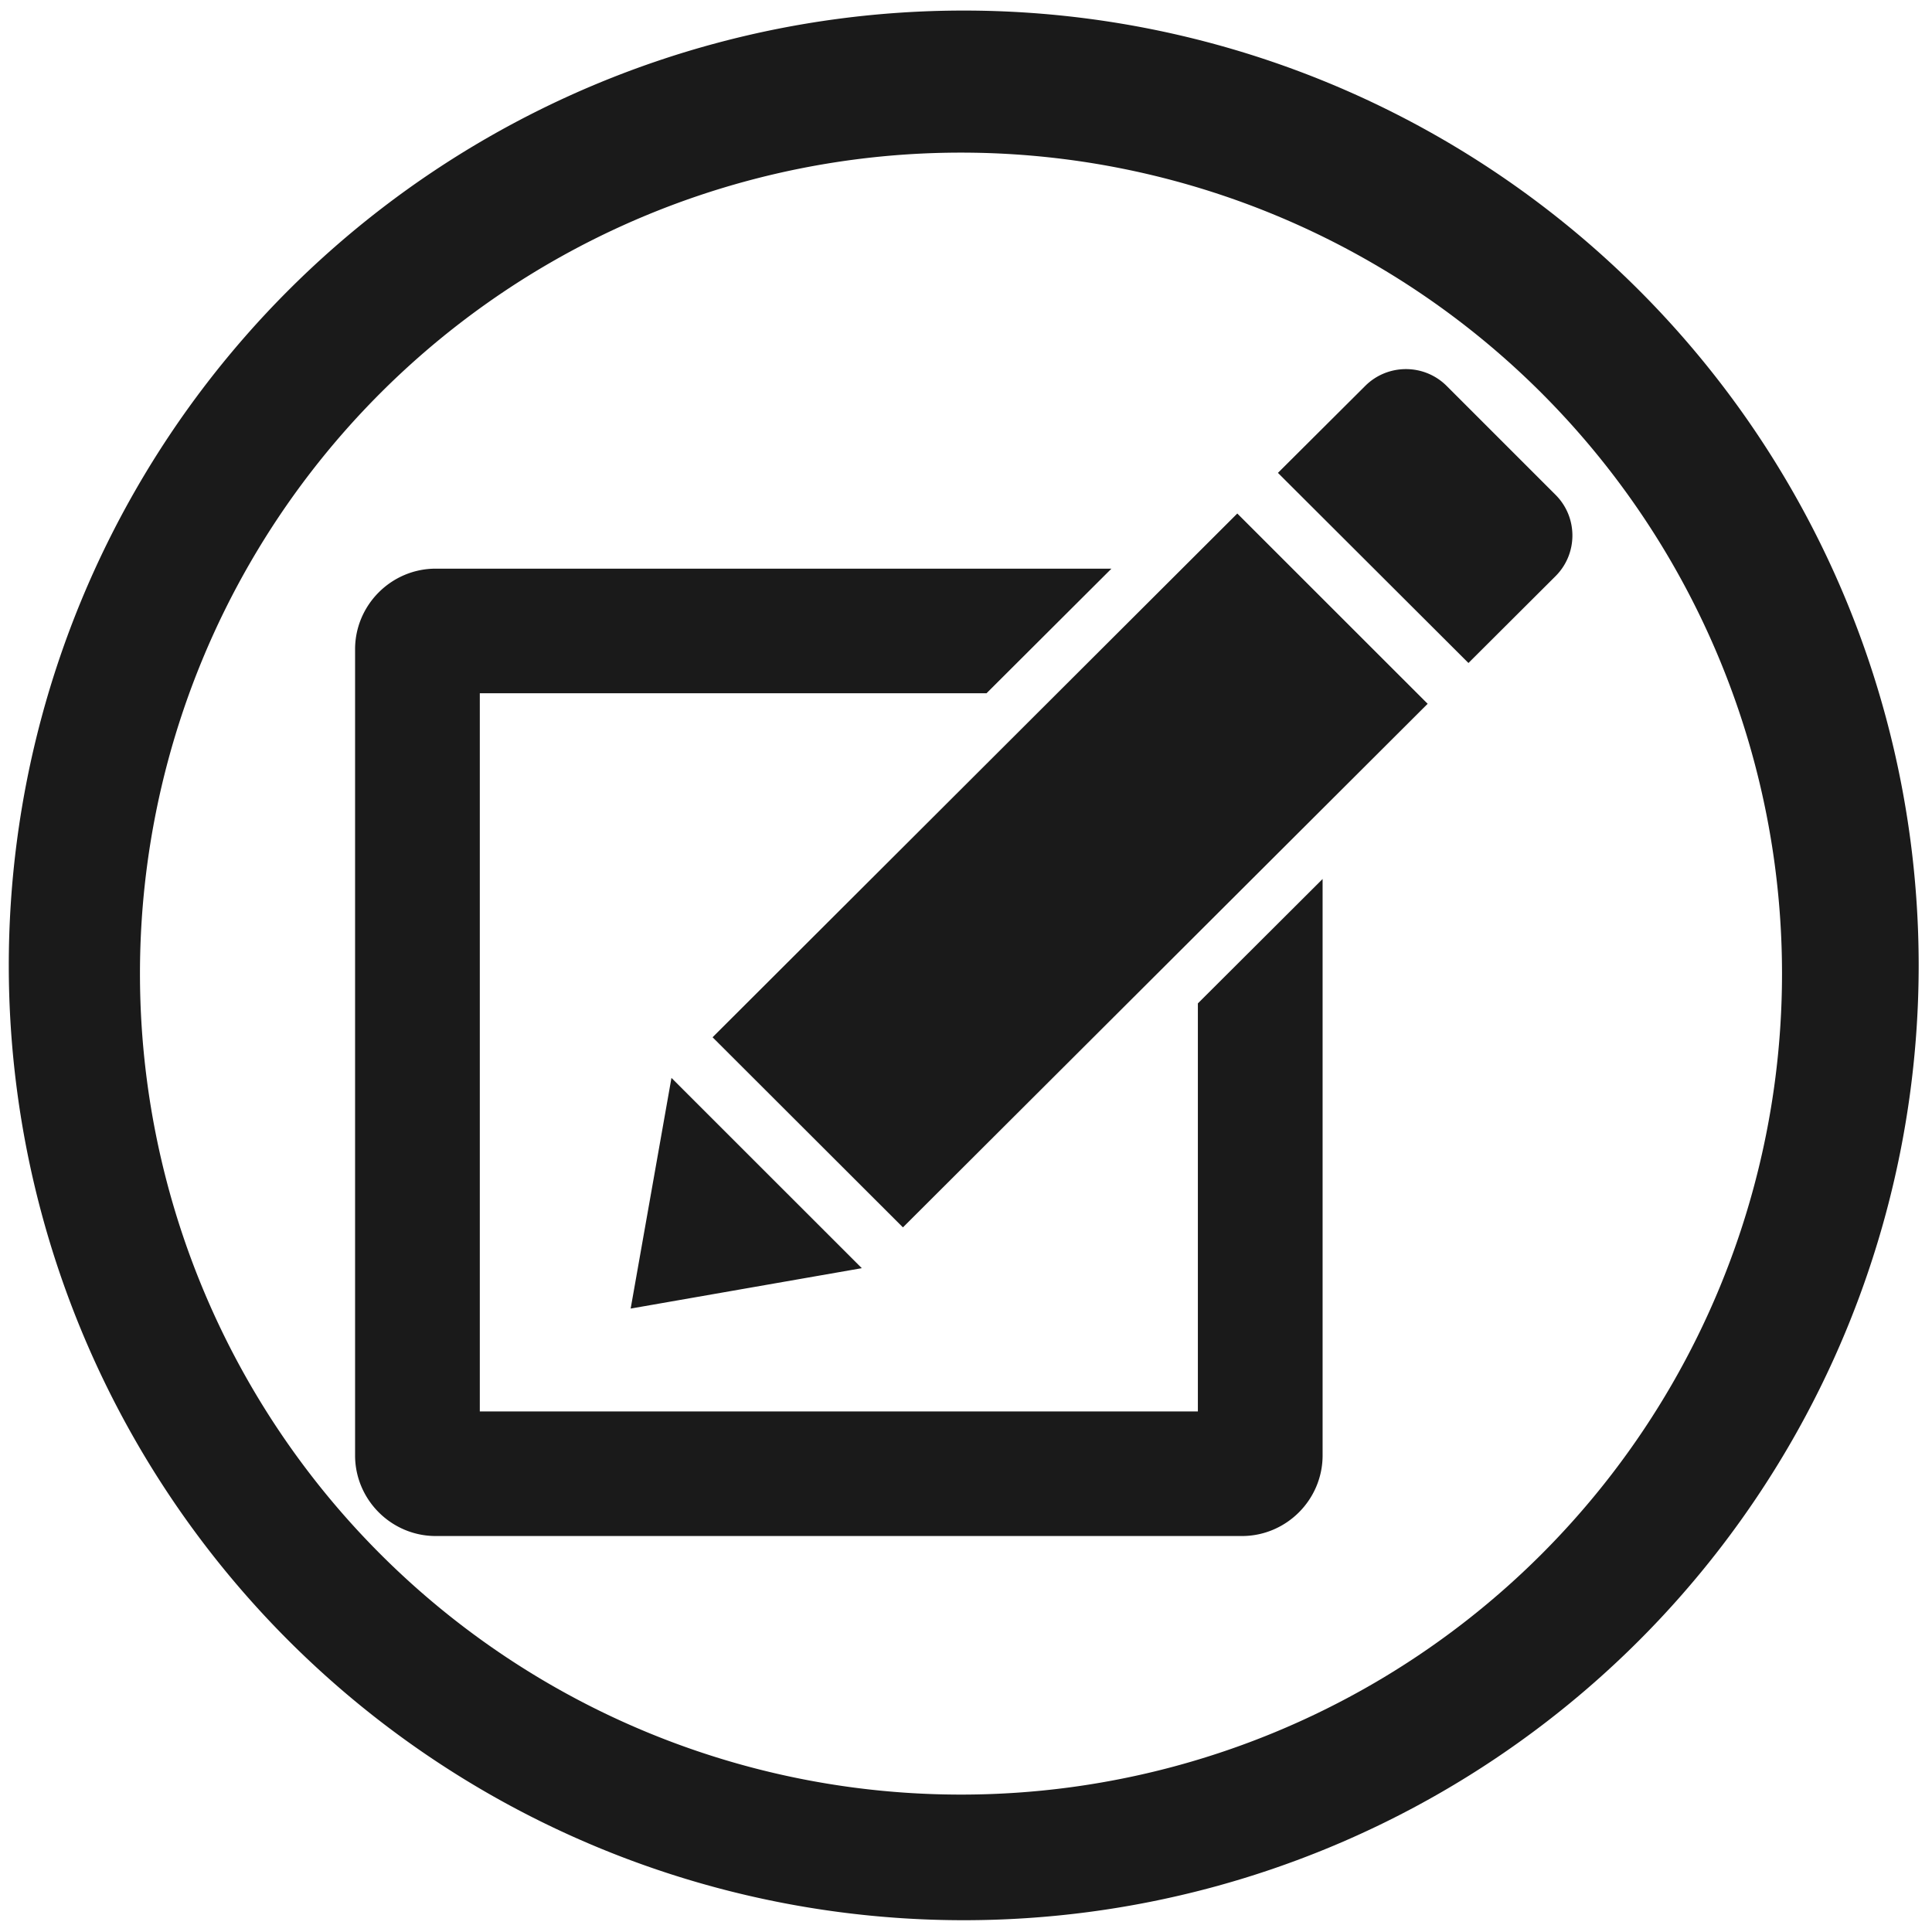<?xml version="1.0" encoding="UTF-8" standalone="no"?>
<!-- Created with Inkscape (http://www.inkscape.org/) -->

<svg
   xmlns:dc="http://purl.org/dc/elements/1.1/"
   xmlns:cc="http://creativecommons.org/ns#"
   xmlns:rdf="http://www.w3.org/1999/02/22-rdf-syntax-ns#"
   xmlns:svg="http://www.w3.org/2000/svg"
   xmlns="http://www.w3.org/2000/svg"
   xmlns:sodipodi="http://sodipodi.sourceforge.net/DTD/sodipodi-0.dtd"
   xmlns:inkscape="http://www.inkscape.org/namespaces/inkscape"
   width="24"
   height="24"
   viewBox="0 0 6.35 6.35"
   version="1.1"
   id="svg829"
   inkscape:version="0.92.3 (2405546, 2018-03-11)"
   sodipodi:docname="applications-office.svg">
  <defs
     id="defs823" />
  <sodipodi:namedview
     id="base"
     pagecolor="#ffffff"
     bordercolor="#666666"
     borderopacity="1.0"
     inkscape:pageopacity="0.0"
     inkscape:pageshadow="2"
     inkscape:zoom="3.9480129"
     inkscape:cx="12"
     inkscape:cy="12"
     inkscape:document-units="mm"
     inkscape:current-layer="layer1"
     showgrid="false"
     showguides="true"
     inkscape:guide-bbox="true"
     inkscape:window-width="1366"
     inkscape:window-height="717"
     inkscape:window-x="0"
     inkscape:window-y="25"
     inkscape:window-maximized="1"
     scale-x="1.9"
     units="px" />
  <g
     inkscape:label="Capa 1"
     inkscape:groupmode="layer"
     id="layer1"
     transform="translate(0,-290.65)">
    <path
       style="fill:#1a1a1a;fill-opacity:1;stroke-width:0.262"
       d="M 11.953 0.131 A 11.843 11.843 0 0 0 0.109 11.975 A 11.843 11.843 0 0 0 11.953 23.816 A 11.843 11.843 0 0 0 23.797 11.975 A 11.843 11.843 0 0 0 11.953 0.131 z M 11.92 1.893 A 10.182 10.182 0 0 1 22.102 12.076 A 10.182 10.182 0 0 1 11.92 22.258 A 10.182 10.182 0 0 1 1.736 12.076 A 10.182 10.182 0 0 1 11.92 1.893 z M 17.438 4.578 C 17.254 4.578 17.071 4.648 16.932 4.787 L 15.85 5.865 L 18.213 8.223 L 19.293 7.146 C 19.572 6.868 19.572 6.415 19.293 6.137 L 17.943 4.787 C 17.804 4.648 17.621 4.578 17.438 4.578 z M 15.346 6.369 L 8.838 12.865 L 11.199 15.223 L 17.707 8.729 L 15.346 6.369 z M 5.404 7.053 C 4.854 7.053 4.404 7.503 4.404 8.053 L 4.404 18.051 C 4.404 18.601 4.854 19.051 5.404 19.051 L 15.404 19.051 C 15.954 19.051 16.404 18.601 16.404 18.051 L 16.404 10.902 L 14.857 12.445 L 14.857 17.506 L 5.951 17.506 L 5.951 8.598 L 12.236 8.598 L 13.785 7.053 L 5.404 7.053 z M 8.328 13.369 L 7.822 16.23 L 10.689 15.729 L 8.328 13.369 z "
       transform="matrix(0.265,0,0,0.265,0,290.65)"
       id="path822" />
  </g>
</svg>

